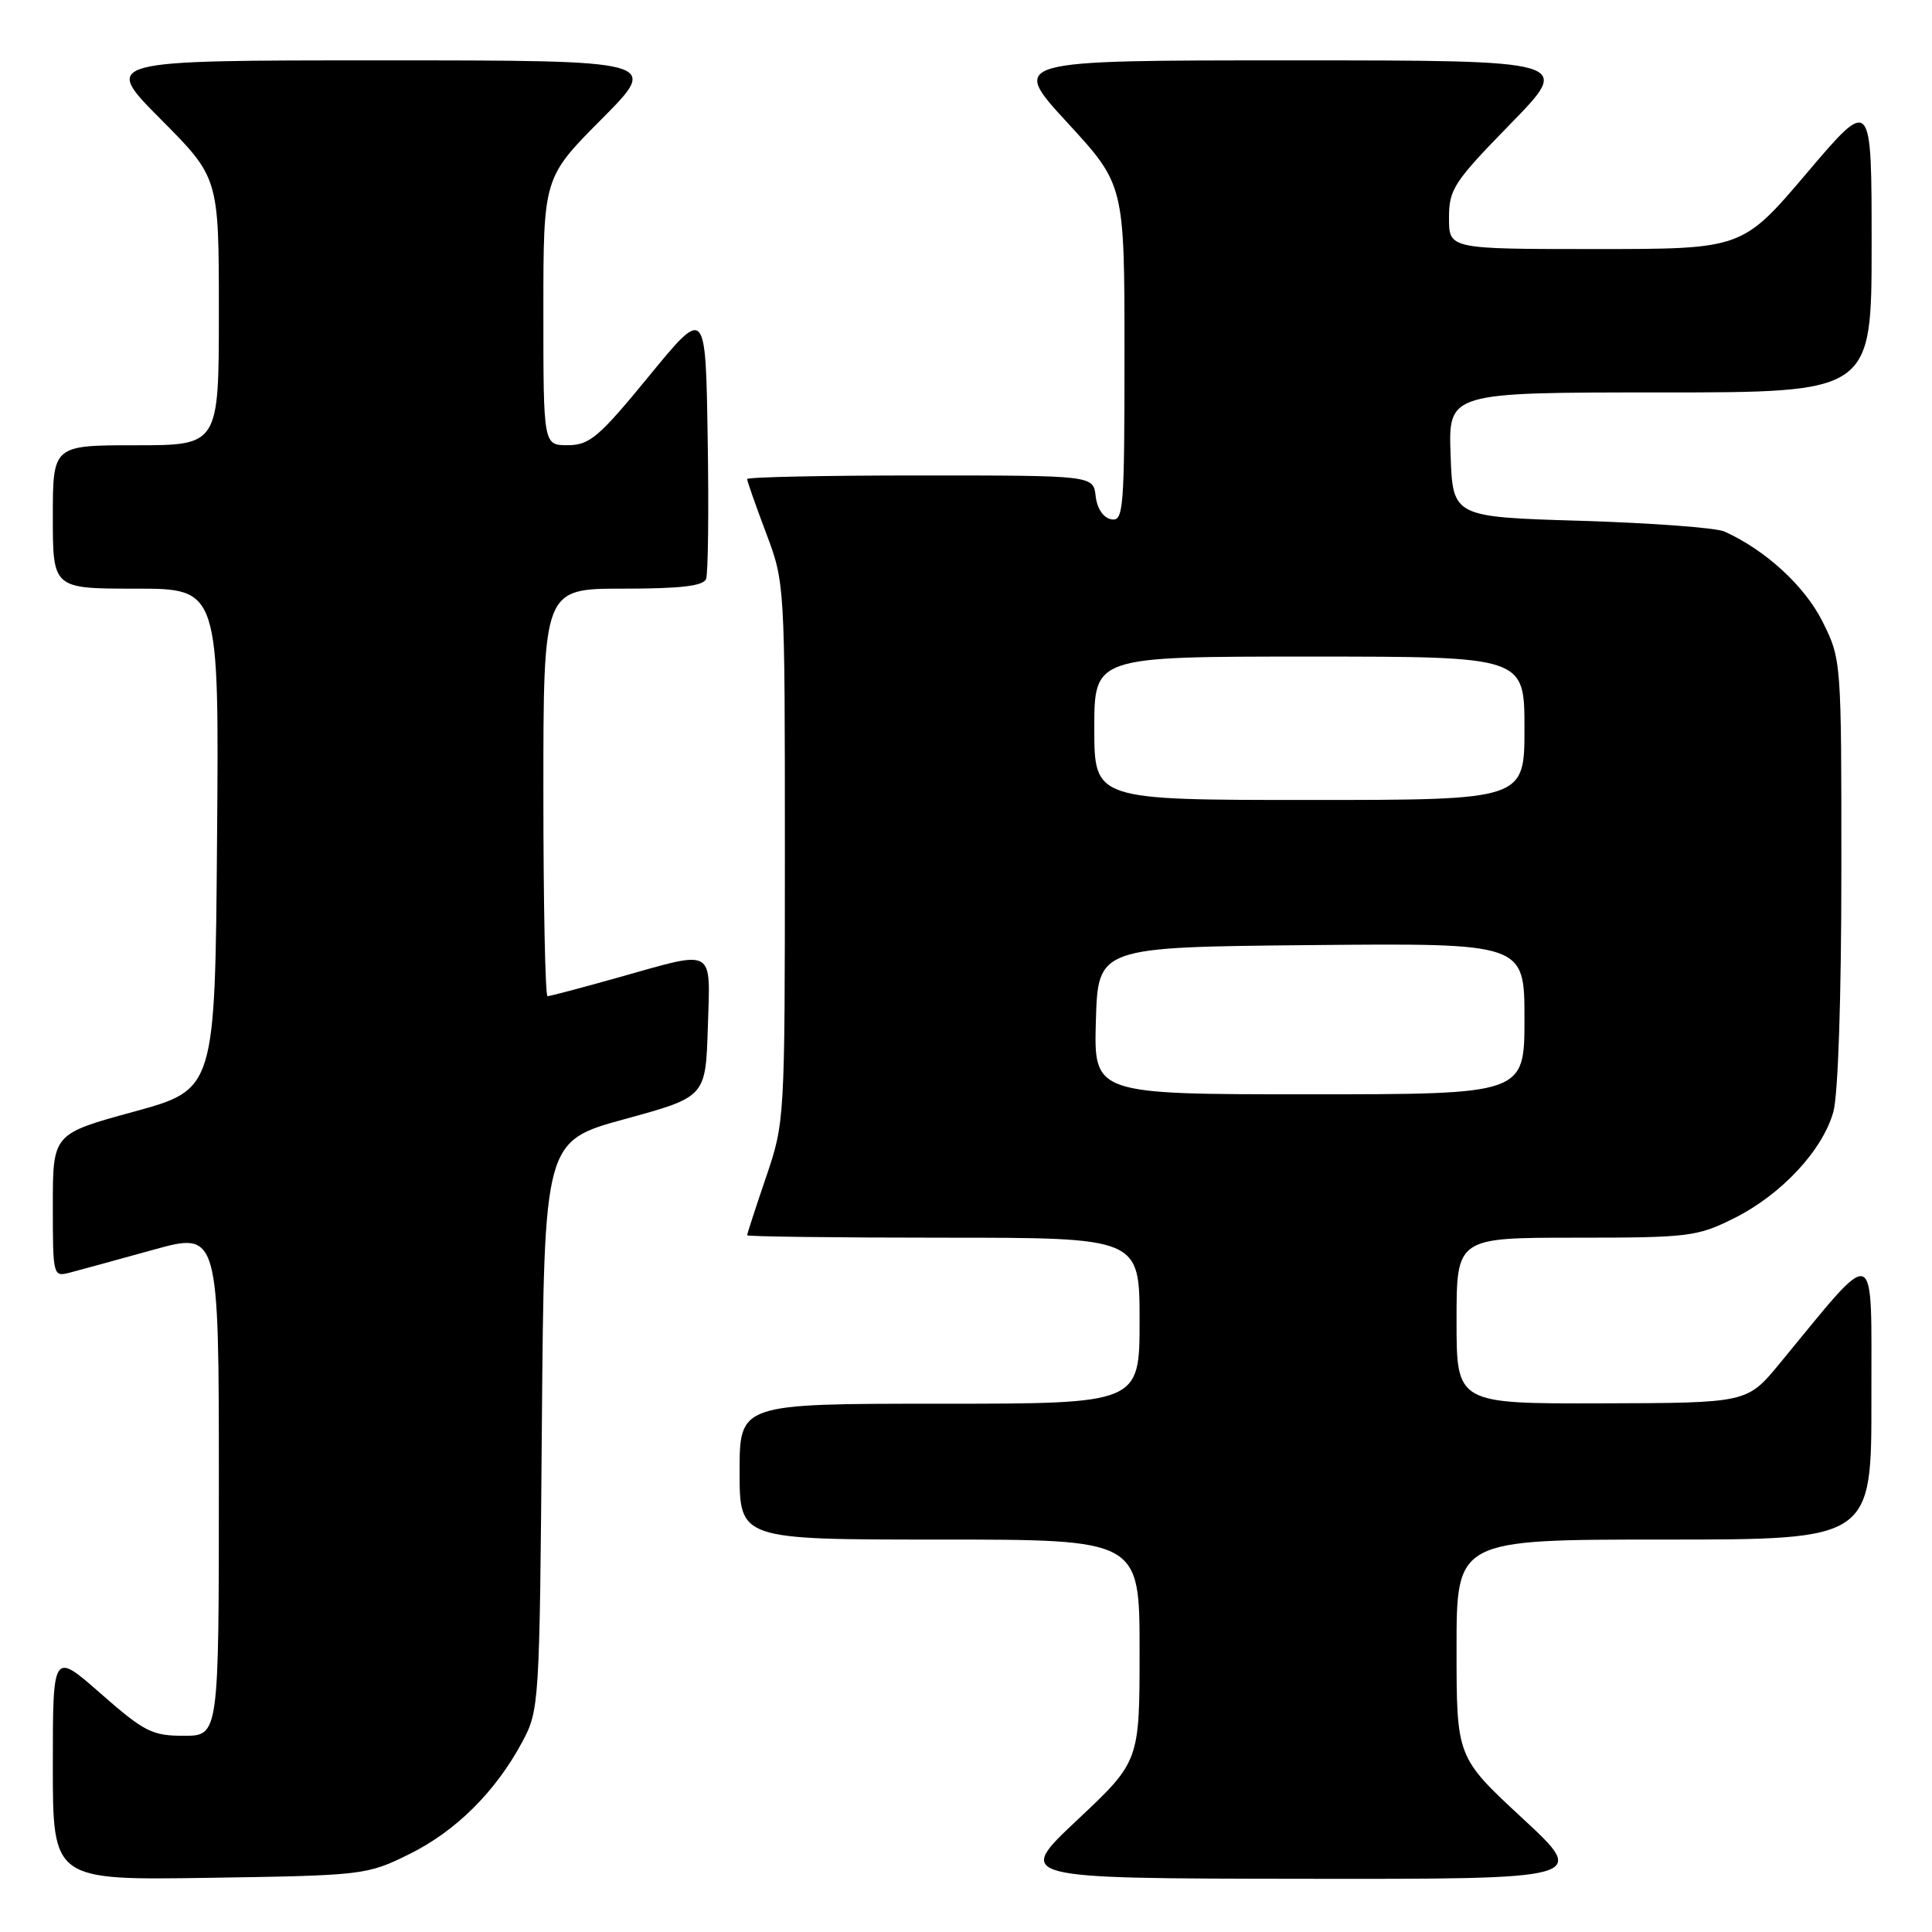 <?xml version="1.0" encoding="UTF-8" standalone="no"?>
<!DOCTYPE svg PUBLIC "-//W3C//DTD SVG 1.1//EN" "http://www.w3.org/Graphics/SVG/1.1/DTD/svg11.dtd" >
<svg xmlns="http://www.w3.org/2000/svg" xmlns:xlink="http://www.w3.org/1999/xlink" version="1.1" viewBox="0 0 256 256">
 <g >
 <path fill="currentColor"
d=" M 54.16 245.72 C 60.38 242.67 65.67 237.41 69.21 230.80 C 71.46 226.57 71.50 225.90 71.80 188.86 C 72.11 151.21 72.11 151.21 82.80 148.28 C 93.50 145.35 93.50 145.35 93.79 136.18 C 94.12 125.42 94.91 125.87 82.00 129.50 C 77.11 130.88 72.86 132.00 72.55 132.00 C 72.25 132.00 72.00 119.85 72.00 105.00 C 72.00 78.00 72.00 78.00 82.53 78.00 C 90.19 78.00 93.20 77.65 93.56 76.71 C 93.83 76.01 93.93 67.61 93.77 58.05 C 93.50 40.68 93.50 40.68 86.00 49.83 C 79.36 57.93 78.13 58.98 75.25 58.99 C 72.00 59.00 72.00 59.00 72.00 41.27 C 72.00 23.54 72.00 23.54 79.73 15.77 C 87.45 8.00 87.45 8.00 50.50 8.00 C 13.55 8.00 13.55 8.00 21.27 15.77 C 29.00 23.54 29.00 23.54 29.00 41.27 C 29.00 59.00 29.00 59.00 18.00 59.00 C 7.00 59.00 7.00 59.00 7.00 68.50 C 7.00 78.00 7.00 78.00 18.01 78.00 C 29.03 78.00 29.03 78.00 28.76 111.17 C 28.50 144.35 28.50 144.35 17.75 147.30 C 7.00 150.24 7.00 150.24 7.00 159.73 C 7.00 169.08 7.03 169.21 9.25 168.63 C 10.49 168.31 15.44 166.95 20.25 165.62 C 29.00 163.19 29.00 163.19 29.00 196.59 C 29.00 230.00 29.00 230.00 24.36 230.00 C 20.16 230.00 19.13 229.48 13.36 224.42 C 7.00 218.83 7.00 218.83 7.00 233.99 C 7.00 249.14 7.00 249.14 27.75 248.82 C 48.11 248.51 48.61 248.45 54.16 245.72 Z  M 201.72 240.92 C 193.00 232.84 193.00 232.84 193.00 218.42 C 193.00 204.00 193.00 204.00 220.50 204.00 C 248.00 204.00 248.00 204.00 247.97 185.25 C 247.94 164.34 248.96 164.72 235.79 180.70 C 231.50 185.90 231.50 185.90 212.25 185.95 C 193.00 186.00 193.00 186.00 193.00 175.00 C 193.00 164.00 193.00 164.00 208.80 164.00 C 223.75 164.00 224.89 163.86 229.74 161.44 C 236.02 158.32 241.51 152.43 242.93 147.32 C 243.56 145.05 243.99 132.14 243.99 115.45 C 244.00 87.50 243.99 87.37 241.49 82.36 C 239.15 77.67 233.95 72.89 228.50 70.43 C 227.40 69.93 218.85 69.30 209.50 69.01 C 192.50 68.50 192.50 68.50 192.21 60.25 C 191.92 52.00 191.92 52.00 219.96 52.00 C 248.00 52.00 248.00 52.00 248.00 32.41 C 248.00 12.82 248.00 12.82 239.43 22.91 C 230.86 33.00 230.86 33.00 211.43 33.00 C 192.00 33.00 192.00 33.00 192.00 28.88 C 192.00 25.07 192.62 24.12 200.18 16.38 C 208.35 8.00 208.35 8.00 171.10 8.00 C 133.84 8.00 133.84 8.00 141.42 16.24 C 149.00 24.48 149.00 24.48 149.00 46.81 C 149.00 67.54 148.87 69.12 147.25 68.81 C 146.19 68.61 145.37 67.39 145.18 65.74 C 144.87 63.00 144.87 63.00 121.93 63.00 C 109.32 63.00 99.00 63.21 99.00 63.48 C 99.00 63.74 100.12 66.94 101.50 70.60 C 104.00 77.23 104.00 77.30 104.00 112.94 C 104.00 148.40 103.98 148.70 101.50 156.00 C 100.12 160.04 99.00 163.50 99.00 163.68 C 99.00 163.85 110.70 164.00 125.00 164.00 C 151.00 164.00 151.00 164.00 151.00 175.00 C 151.00 186.00 151.00 186.00 124.50 186.00 C 98.00 186.00 98.00 186.00 98.00 195.00 C 98.00 204.00 98.00 204.00 124.50 204.00 C 151.00 204.00 151.00 204.00 151.00 218.70 C 151.00 233.39 151.00 233.39 142.75 241.15 C 134.50 248.90 134.50 248.90 172.47 248.95 C 210.44 249.00 210.44 249.00 201.72 240.92 Z  M 145.21 135.25 C 145.50 125.50 145.50 125.50 173.75 125.23 C 202.00 124.97 202.00 124.97 202.00 134.98 C 202.00 145.00 202.00 145.00 173.46 145.00 C 144.93 145.00 144.93 145.00 145.21 135.25 Z  M 145.00 96.50 C 145.00 87.00 145.00 87.00 173.50 87.00 C 202.00 87.00 202.00 87.00 202.00 96.50 C 202.00 106.00 202.00 106.00 173.50 106.00 C 145.00 106.00 145.00 106.00 145.00 96.50 Z "/>
</g>
</svg>